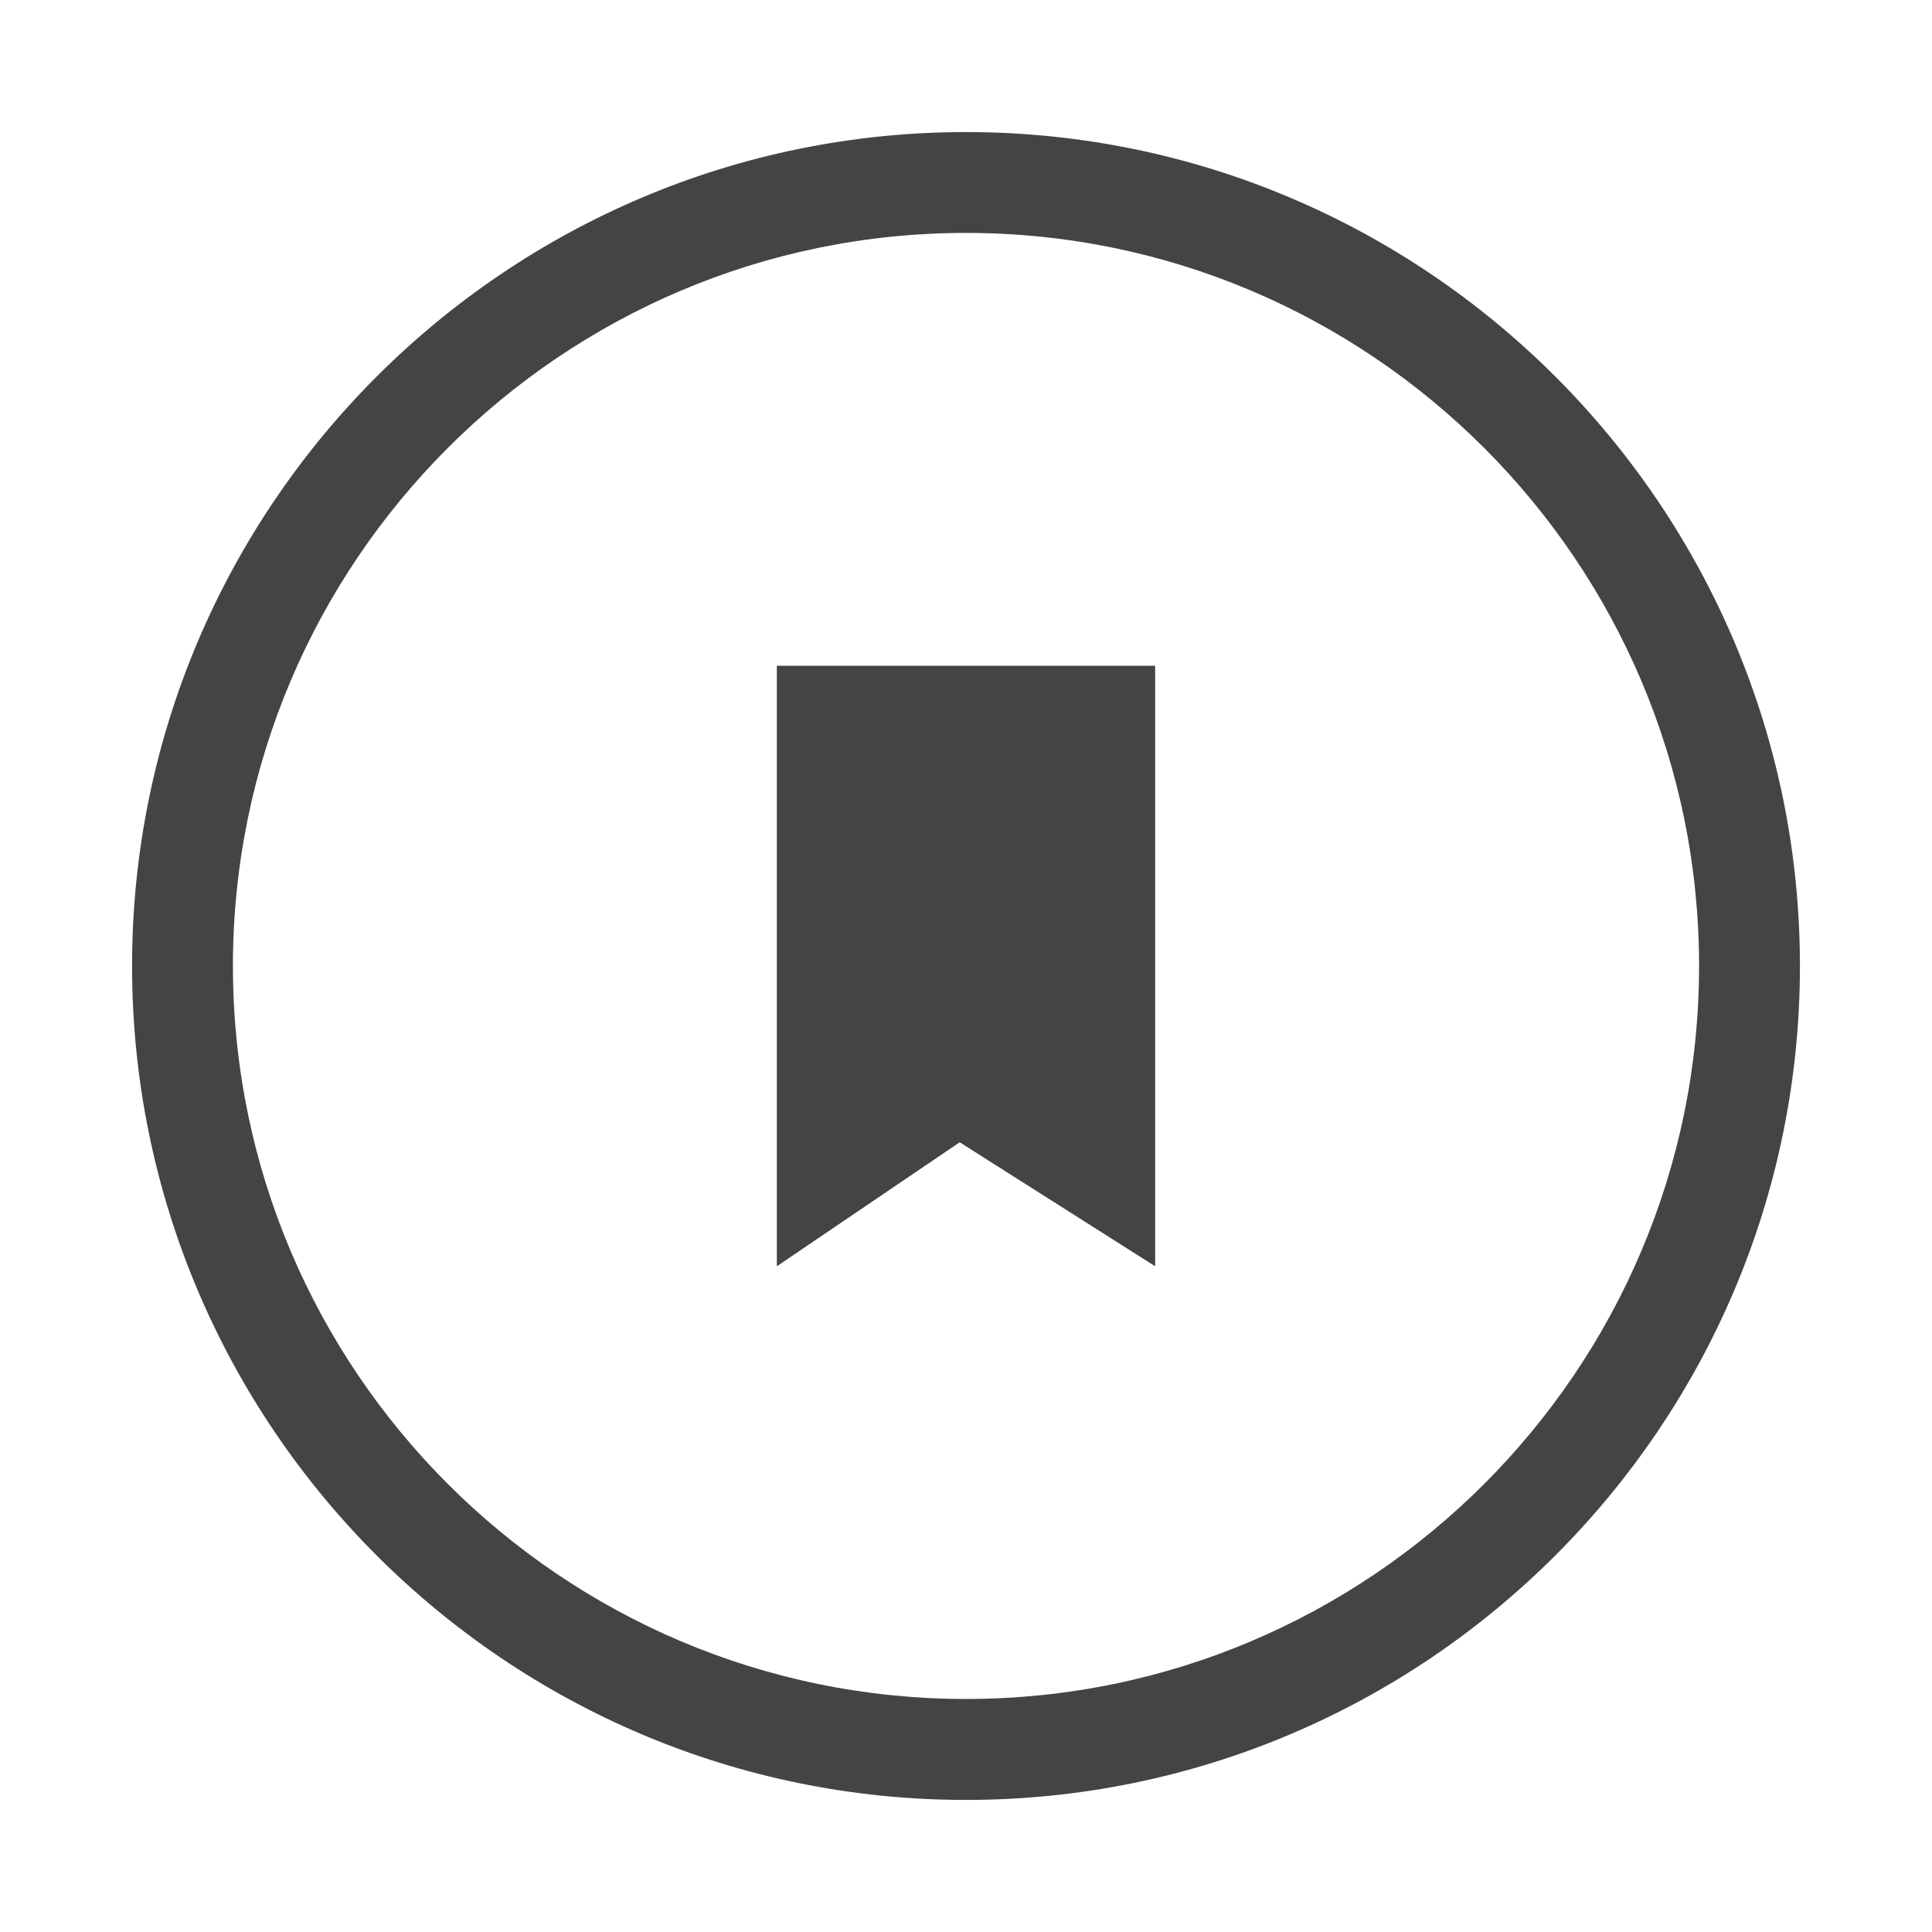 <svg width="512" height="512" xmlns="http://www.w3.org/2000/svg"><g fill="#444" fill-rule="evenodd"><path d="M256 477c-121.868 0-221-99.146-221-221S134.146 35 256 35s221 99.146 221 221-99.146 221-221 221zm0-415.273c-107.116 0-194.273 87.143-194.273 194.26 0 107.115 87.157 194.258 194.273 194.258s194.273-87.143 194.273-194.259c0-107.116-87.157-194.259-194.273-194.259z"/><path d="M254.329 176.44h51.797v159.134l-51.797-32.86-48.455 32.86V176.44z"/></g></svg>